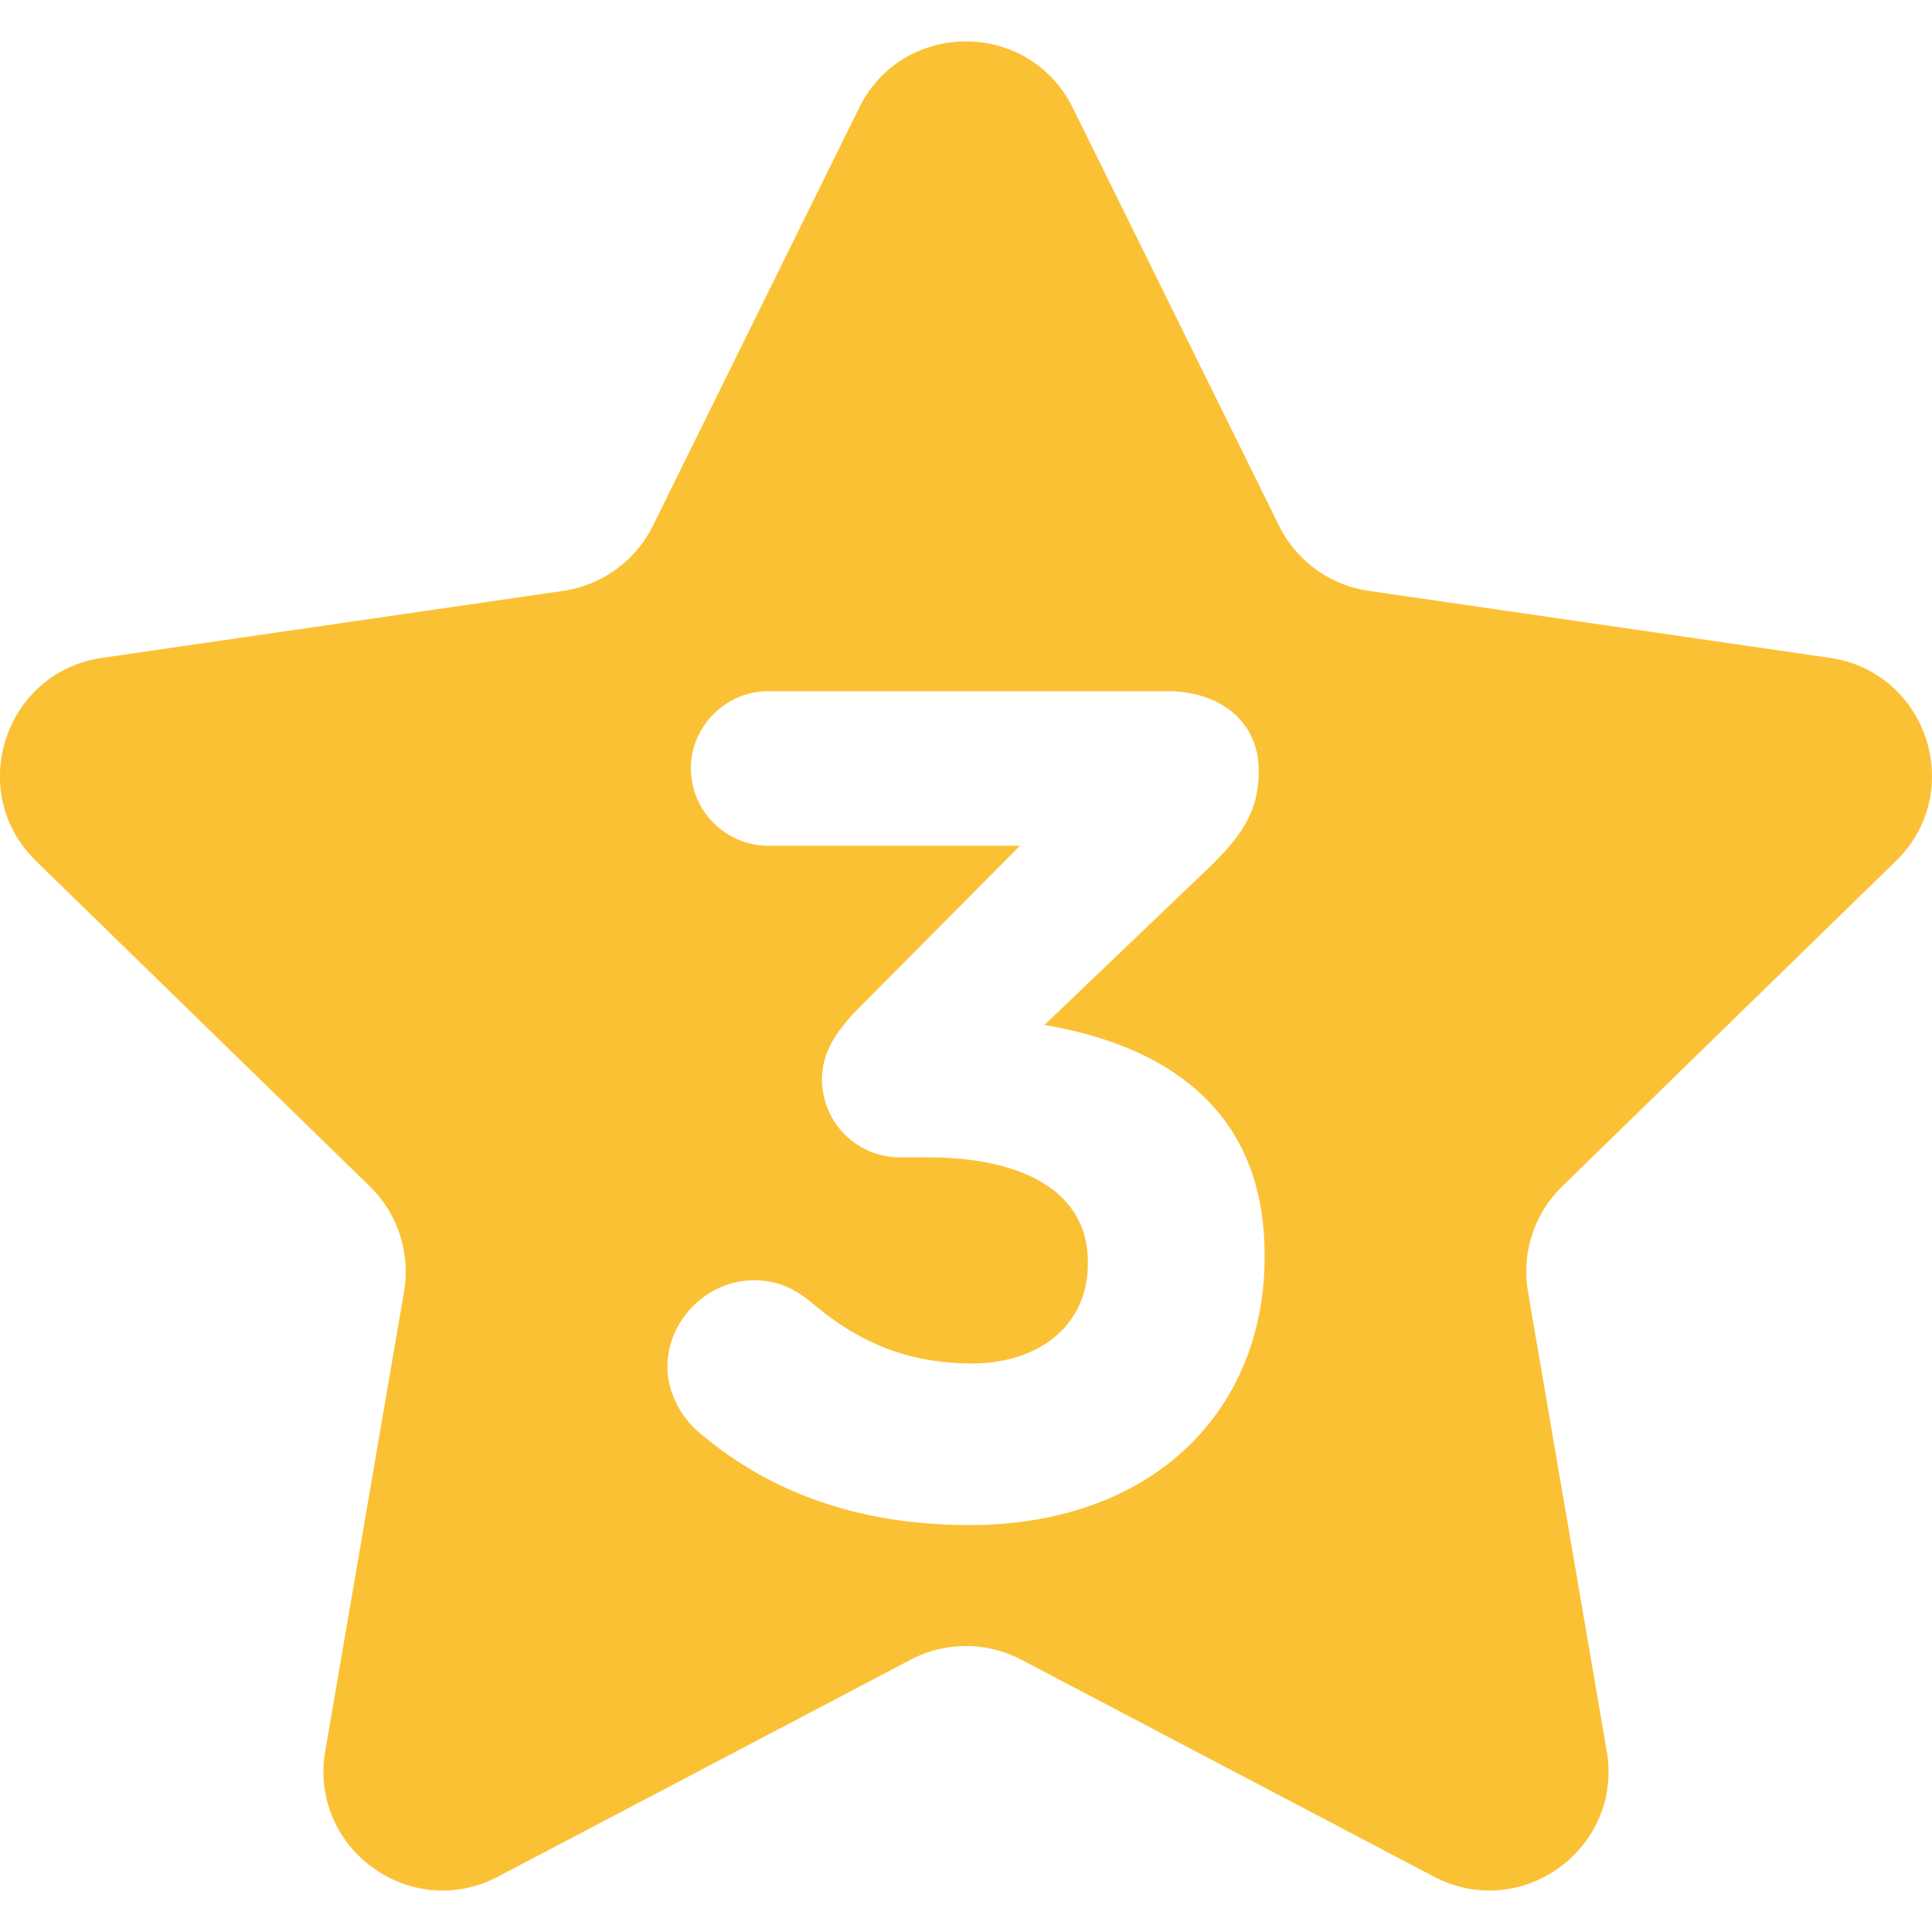 <svg xmlns="http://www.w3.org/2000/svg" xml:space="preserve" viewBox="0 0 44.992 44.992"><path fill="#fbc135" d="M44.151 20.052c1.646-1.605.738-4.401-1.537-4.732l-10.739-1.56a2.775 2.775 0 0 1-2.089-1.518l-4.803-9.731c-1.018-2.062-3.958-2.062-4.975 0l-4.803 9.731a2.775 2.775 0 0 1-2.089 1.518L2.377 15.32C.102 15.651-.807 18.447.84 20.052l7.771 7.575c.654.637.952 1.556.798 2.455L7.575 40.778c-.389 2.266 1.99 3.994 4.025 2.924l9.605-5.05a2.774 2.774 0 0 1 2.582 0l9.605 5.05c2.035 1.07 4.414-.658 4.025-2.924l-1.834-10.696c-.154-.9.144-1.818.798-2.455l7.77-7.575zM29.45 29.269c0 3.6-2.618 6.246-6.873 6.246-2.727 0-4.772-.846-6.326-2.182-.382-.328-.708-.901-.708-1.5 0-1.091.926-2.019 2.018-2.019.6 0 1.008.245 1.337.519 1.09.927 2.236 1.418 3.735 1.418 1.581 0 2.7-.899 2.7-2.318v-.054c0-1.554-1.39-2.427-3.737-2.427h-.653a1.815 1.815 0 0 1-1.801-1.8c0-.573.246-1.064.899-1.718l3.711-3.737h-5.865a1.814 1.814 0 0 1-1.799-1.8c0-.982.817-1.8 1.799-1.8h9.3c1.228 0 2.127.709 2.127 1.854 0 1.037-.491 1.61-1.255 2.346l-3.737 3.573c2.591.436 5.127 1.8 5.127 5.345v.054z"/></svg>